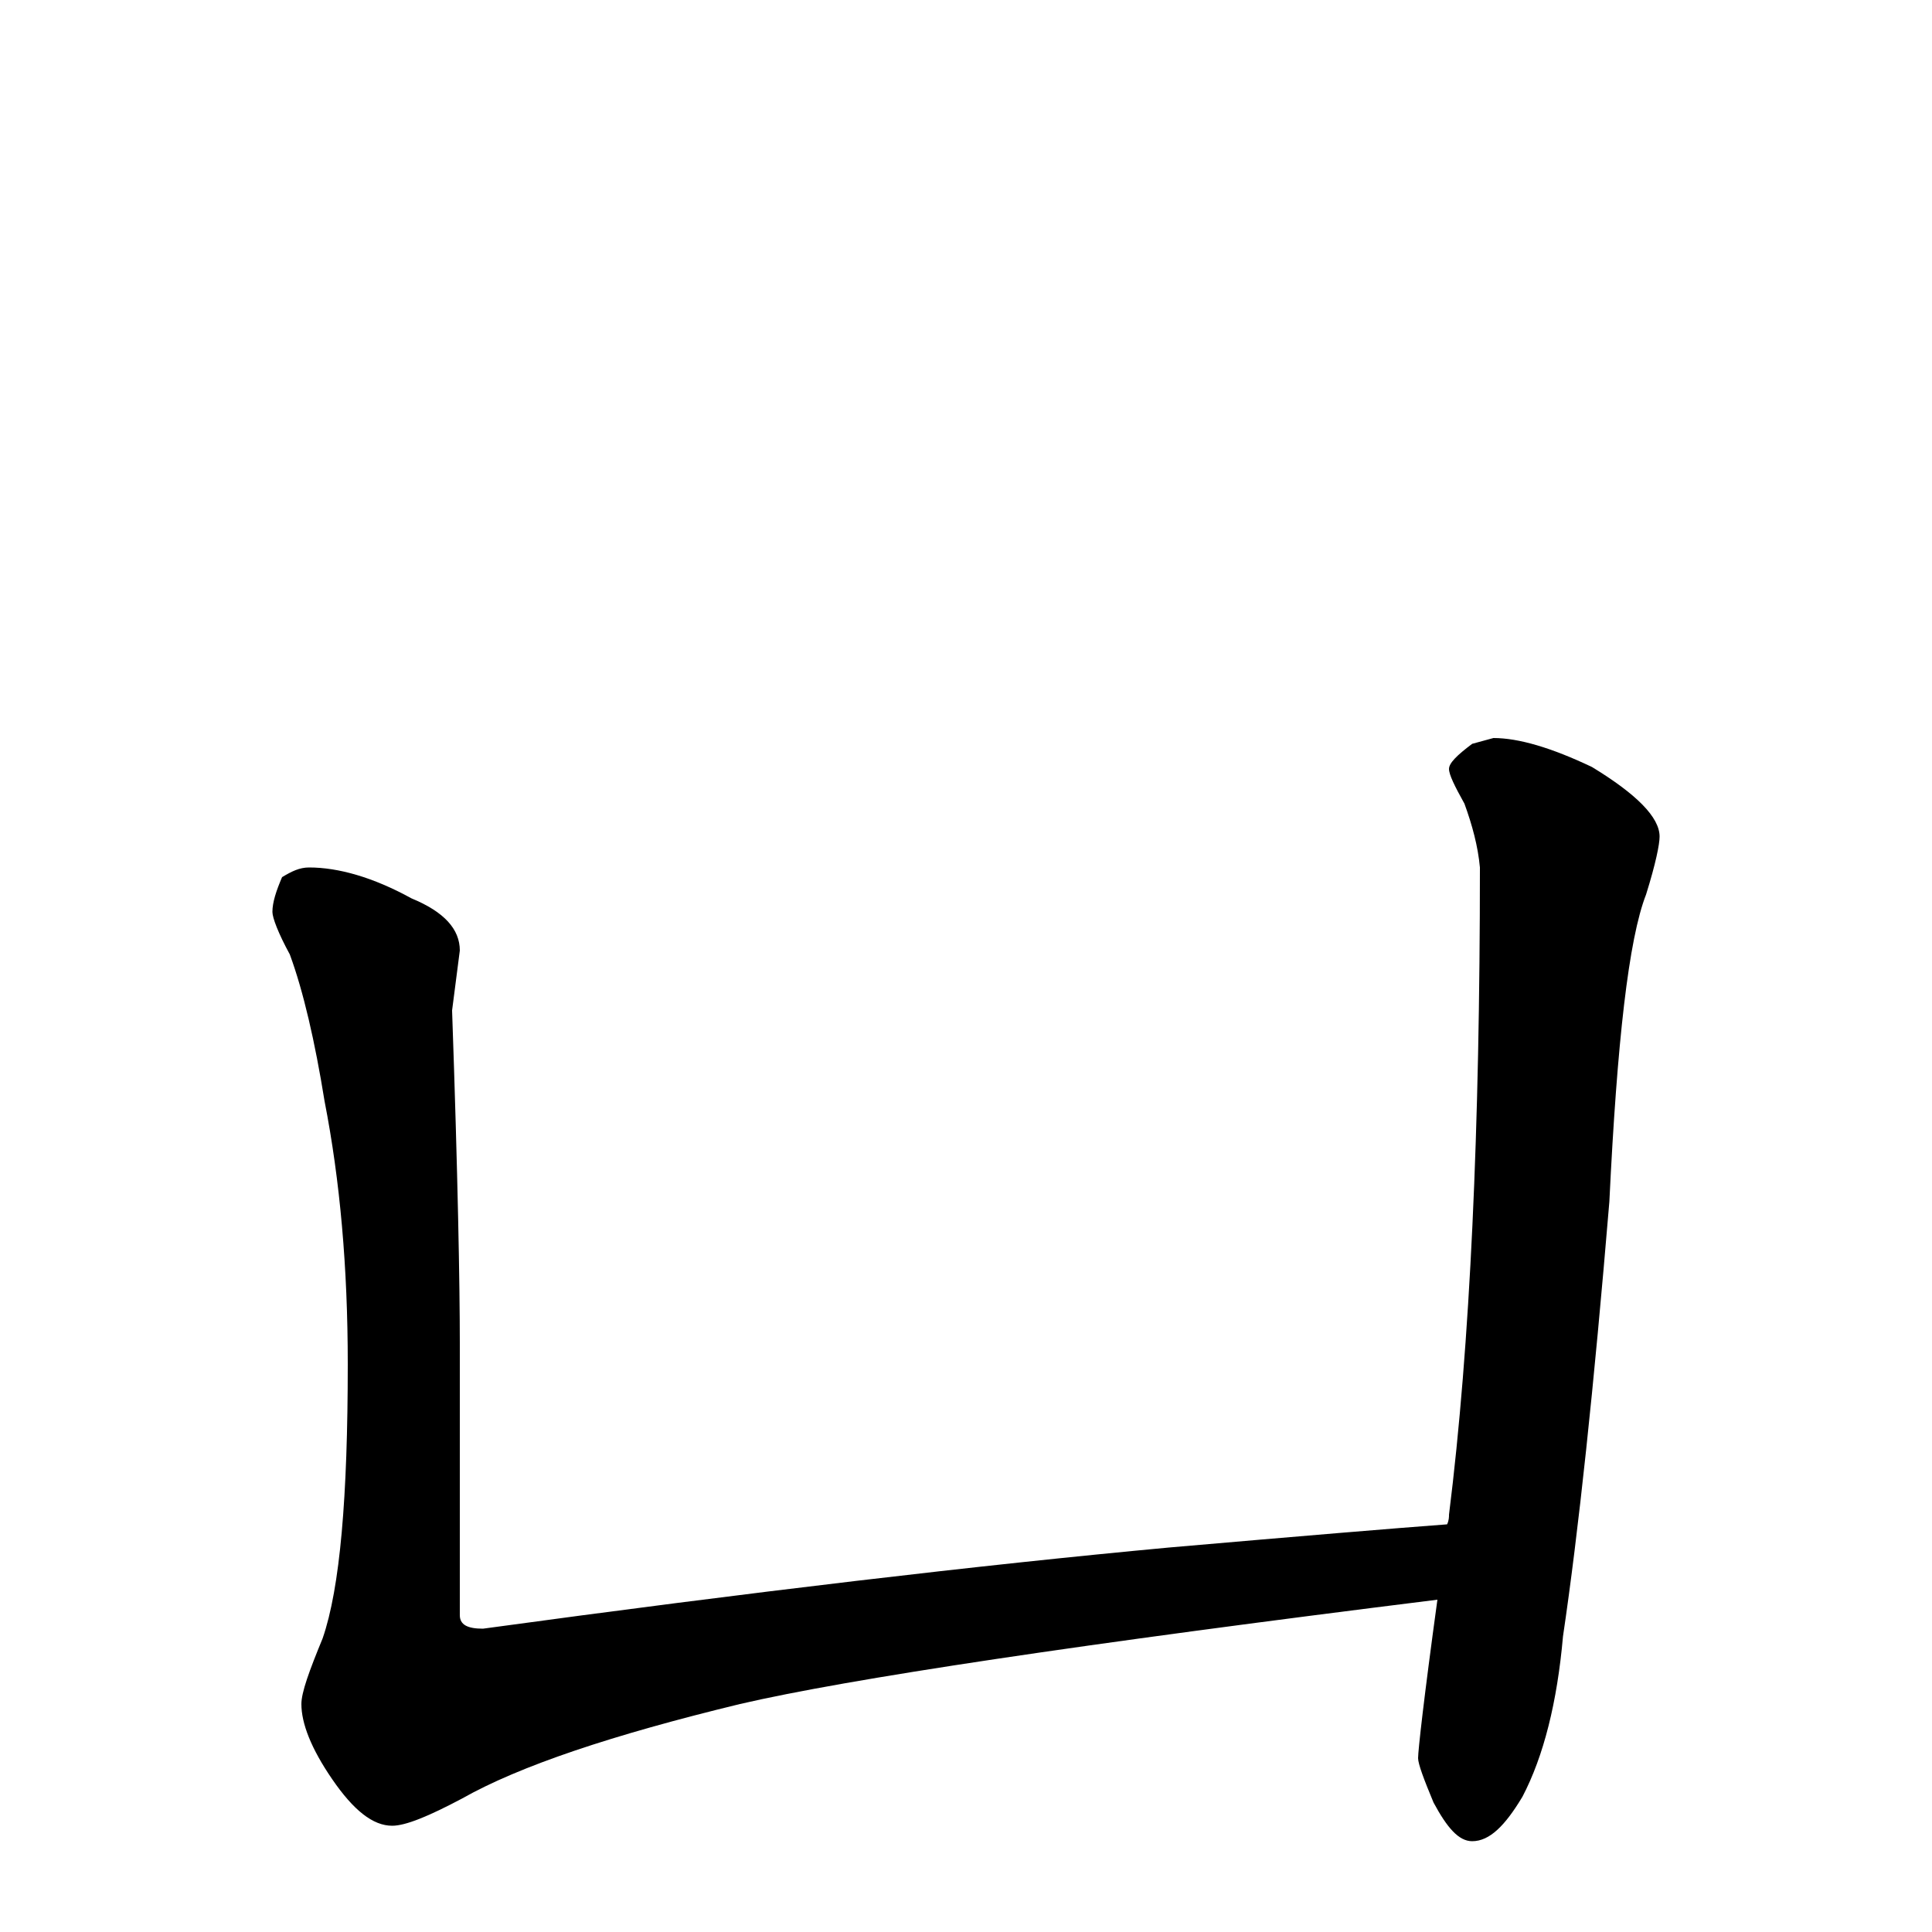 <?xml version="1.0" encoding="utf-8" ?>
<!DOCTYPE svg PUBLIC "-//W3C//DTD SVG 1.1//EN" "http://www.w3.org/Graphics/SVG/1.1/DTD/svg11.dtd">
<svg version="1.1" id="Layer_1" xmlns="http://www.w3.org/2000/svg" xmlns:xlink="http://www.w3.org/1999/xlink" x="0px" y="145px" width="1000px" height="1000px" viewBox="0 0 1000 1000" enable-background="new 0 0 1000 1000" xml:space="preserve">
<g id="Layer_1">
<path id="glyph" transform="matrix(1 0 0 -1 0 1000)" d="M160,551C175,551 193,546 213,535C230,528 238,519 238,508l-4,-31C237,391 238,334 238,305l0,-141C238,159 242,157 250,157C389,176 508,190 605,199C674,205 722,209 749,211C750,213 750,215 750,216C761,304 766,416 766,551C765,562 762,573 758,584C753,593 750,599 750,602C750,605 754,609 762,615l11,3C786,618 803,613 824,603C847,589 859,577 859,567C859,563 857,553 852,537C843,514 837,461 833,378C825,282 817,207 809,153C806,119 799,91 788,70C779,55 771,47 762,47C755,47 749,54 742,67C737,79 734,87 734,90C734,94 737,121 744,172C559,149 439,131 383,118C317,102 269,86 239,69C222,60 210,55 203,55C193,55 183,63 172,79C161,95 156,108 156,118C156,124 160,135 167,152C176,178 180,225 180,294C180,344 176,389 168,430C163,461 157,487 150,506C144,517 141,525 141,528C141,533 143,539 146,546C151,549 155,551 160,551z"/>
</g>
</svg>
